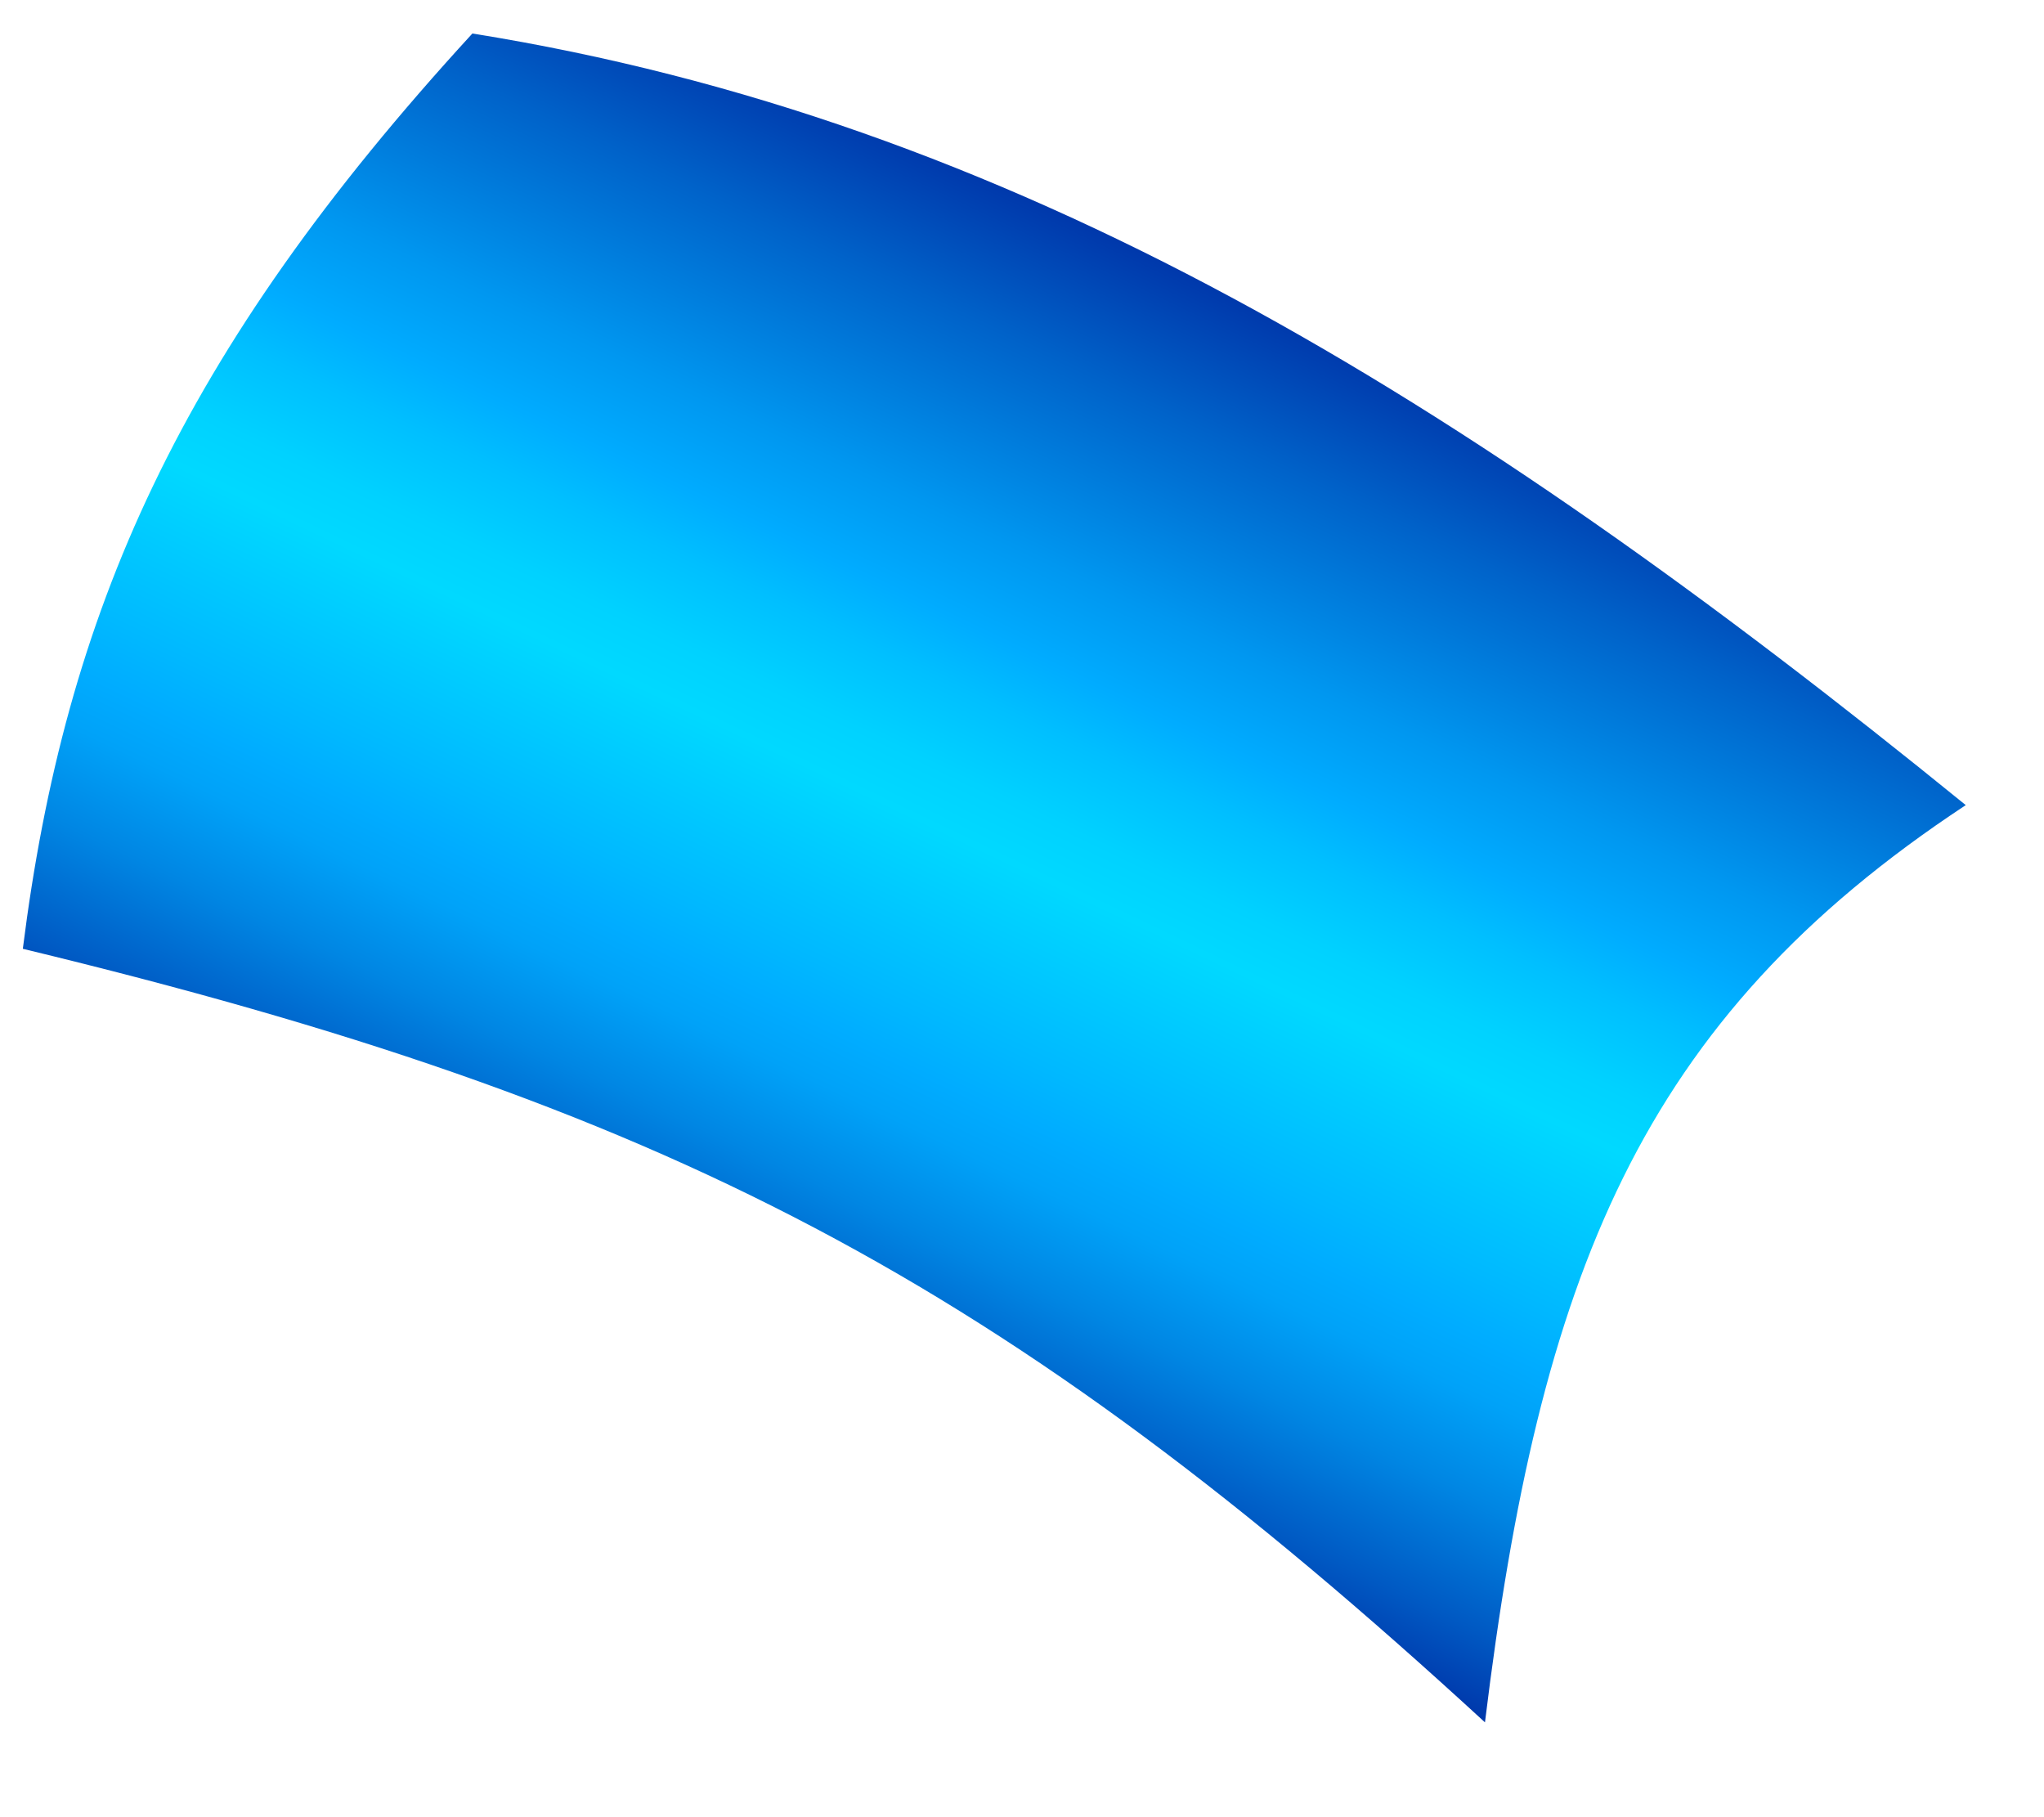 <svg width="18" height="16" viewBox="0 0 18 16" fill="none" xmlns="http://www.w3.org/2000/svg">
<path d="M17.311 7.089C12.852 3.464 8.906 1.056 4.16 0.295C1.575 3.112 0.574 5.394 0.201 8.354C5.865 9.722 8.84 11.269 13.077 15.165C13.557 11.243 14.432 8.987 17.311 7.089Z" fill="url(#paint0_linear_188_647)"/>
<defs>
<linearGradient id="paint0_linear_188_647" x1="10.827" y1="2.586" x2="6.364" y2="11.944" gradientUnits="userSpaceOnUse">
<stop stop-color="#0038AB"/>
<stop offset="0.113" stop-color="#0062C9"/>
<stop offset="0.272" stop-color="#0097F0"/>
<stop offset="0.349" stop-color="#00ACFF"/>
<stop offset="0.401" stop-color="#00BFFF"/>
<stop offset="0.469" stop-color="#00D2FF"/>
<stop offset="0.516" stop-color="#00D9FF"/>
<stop offset="0.663" stop-color="#00B8FF"/>
<stop offset="0.71" stop-color="#00ACFF"/>
<stop offset="0.755" stop-color="#00A2F8"/>
<stop offset="0.833" stop-color="#0086E3"/>
<stop offset="0.934" stop-color="#0059C3"/>
<stop offset="1" stop-color="#0038AB"/>
</linearGradient>
</defs>
</svg>
